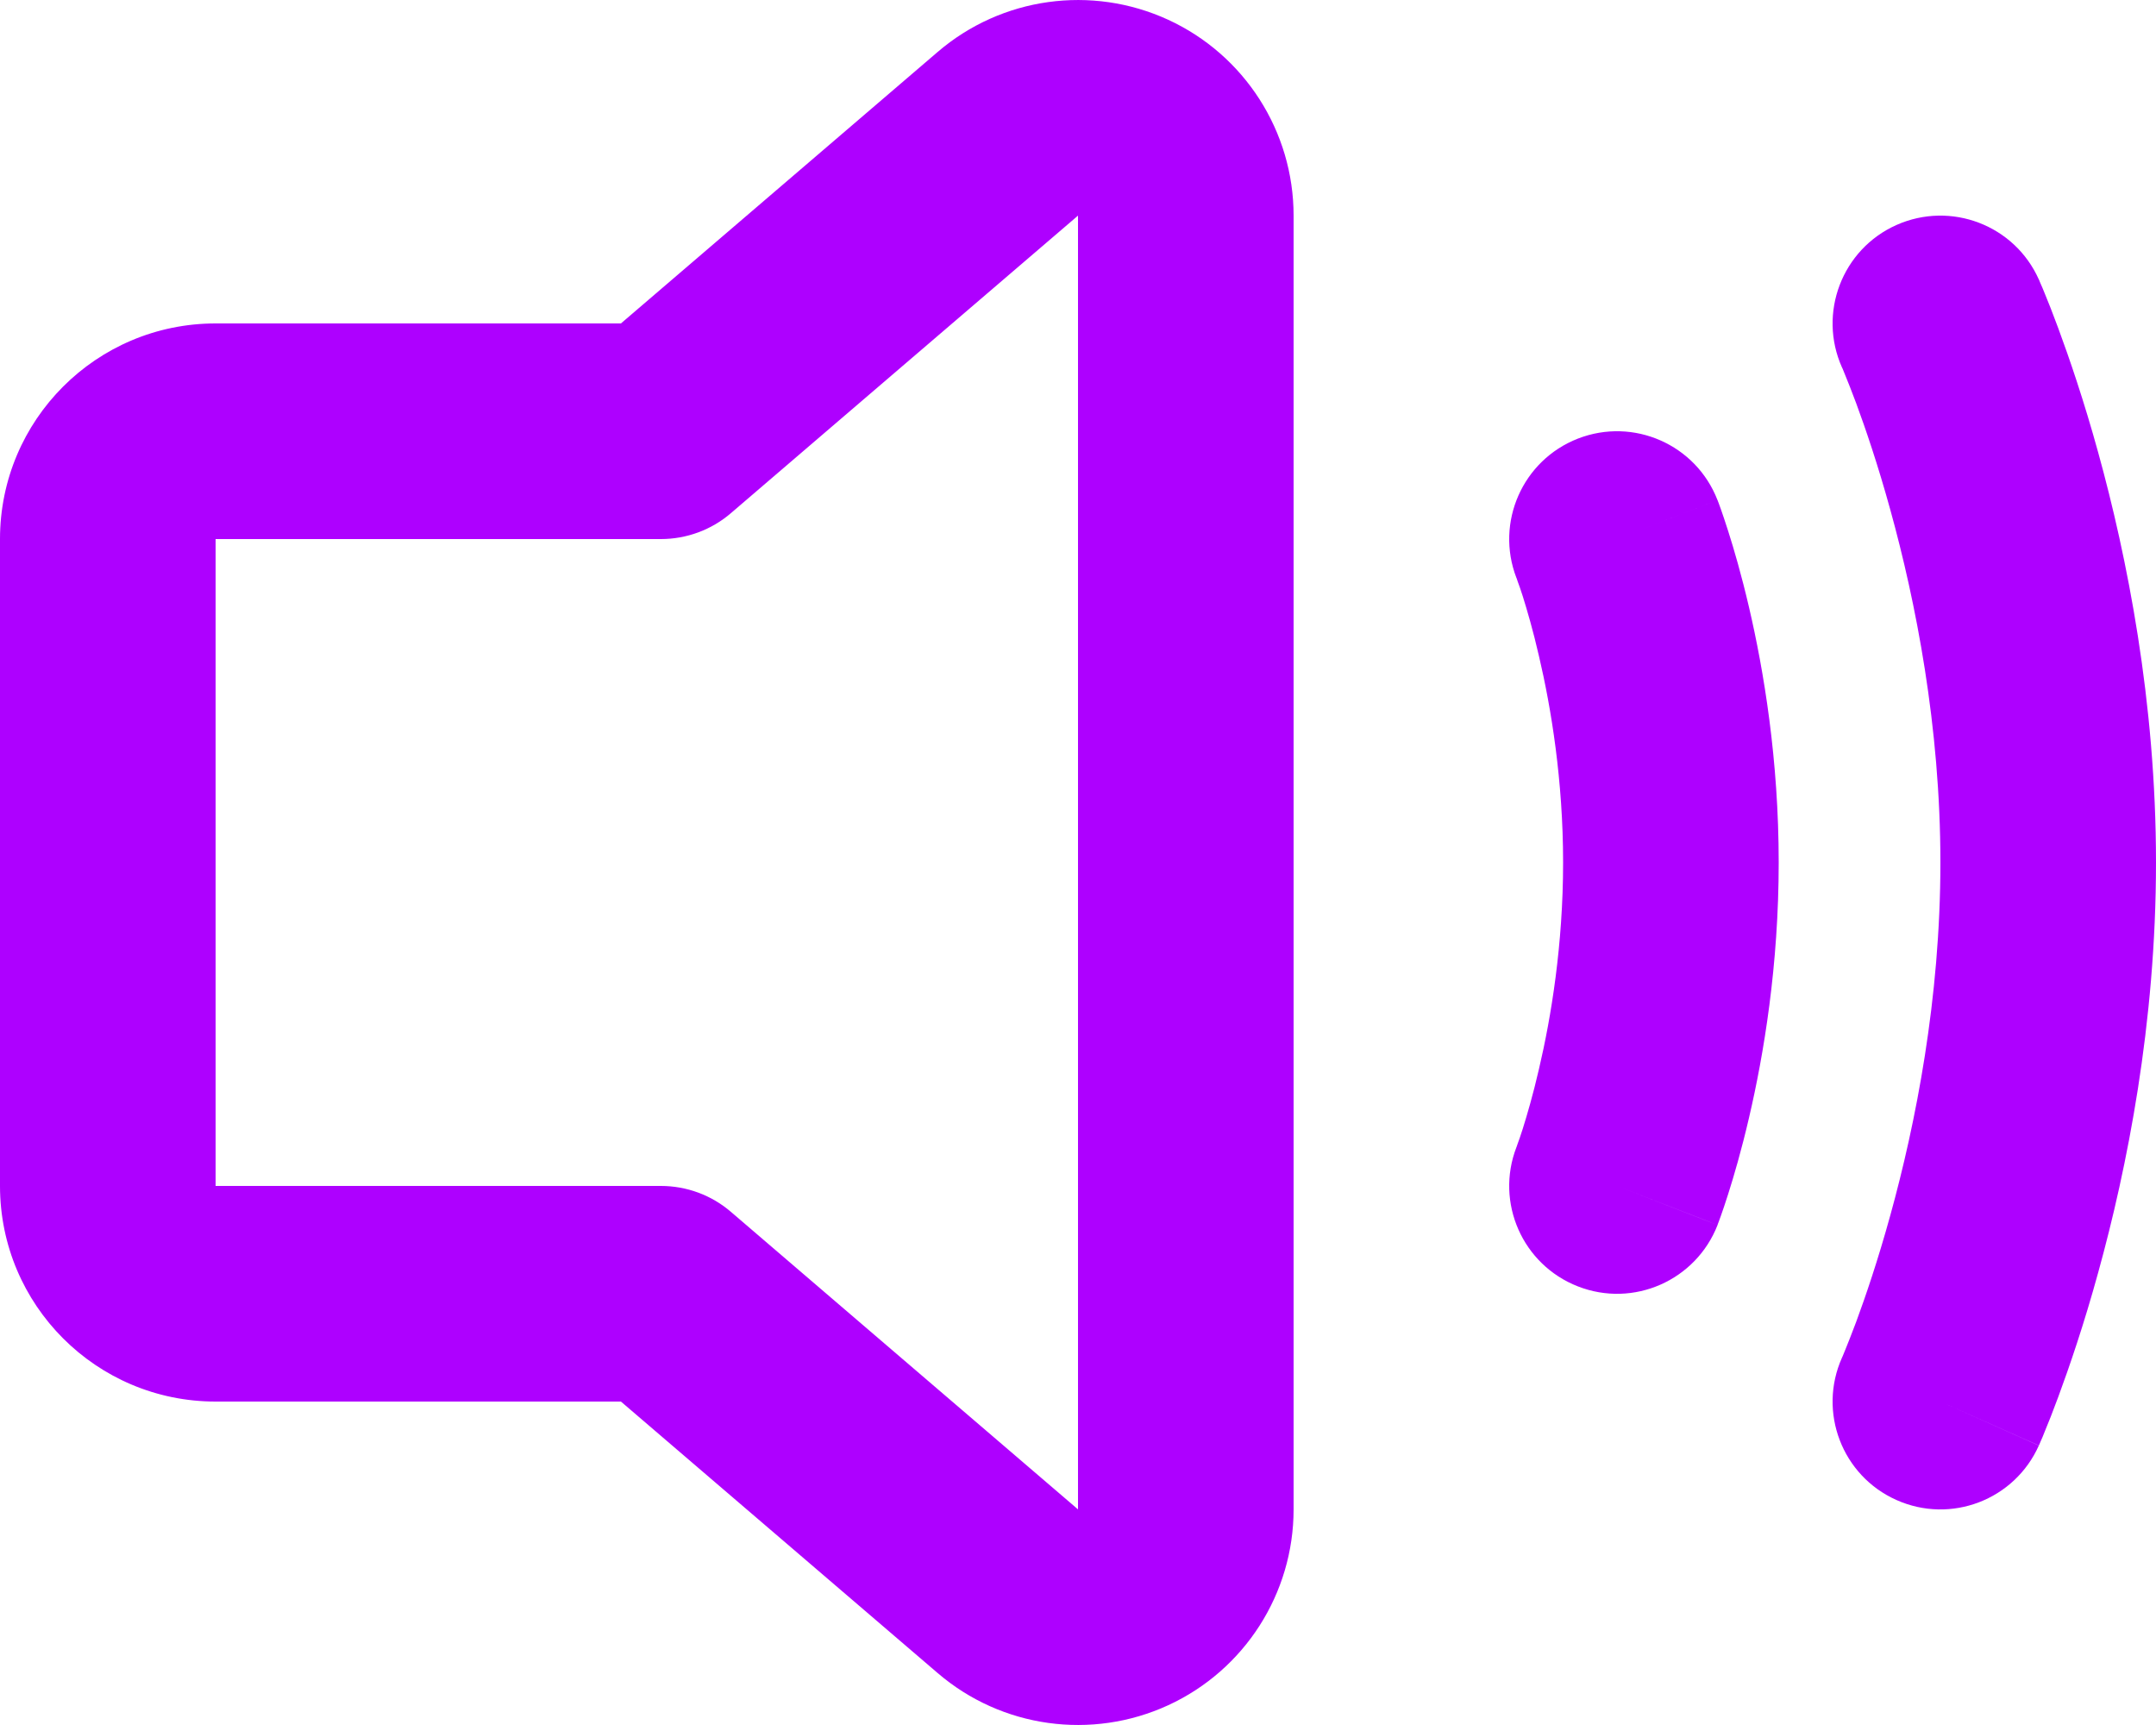 <svg width="20" height="16" viewBox="0 0 20 16" fill="none" xmlns="http://www.w3.org/2000/svg">
<path fill-rule="evenodd" clip-rule="evenodd" d="M12 2C12 1.219 11.545 0.509 10.836 0.183C10.126 -0.143 9.291 -0.027 8.698 0.482L5.76 3L2 3C0.895 3 0 3.895 0 5V11C0 12.105 0.895 13 2 13H5.76L8.698 15.518C9.291 16.027 10.126 16.143 10.836 15.817C11.545 15.491 12 14.781 12 14L12 2ZM10 2V4.634L10 11.366L10 14L8 12.286L6.781 11.241C6.6 11.085 6.369 11 6.13 11H4H2L2 9L2 7L2 5H4L6.13 5C6.369 5 6.6 4.915 6.781 4.759L8 3.714L10 2ZM17.592 2.087C18.097 1.862 18.688 2.088 18.913 2.592L18.914 2.594L18.916 2.597L18.919 2.606L18.93 2.632C18.94 2.654 18.953 2.684 18.968 2.722C19 2.799 19.043 2.908 19.094 3.046C19.196 3.322 19.331 3.715 19.464 4.198C19.73 5.161 20 6.504 20 8C20 9.497 19.73 10.839 19.464 11.802C19.331 12.286 19.196 12.679 19.094 12.955C19.043 13.093 19 13.202 18.968 13.278C18.953 13.317 18.94 13.347 18.93 13.369L18.919 13.395L18.916 13.403L18.914 13.406L18.914 13.407C18.914 13.407 18.913 13.408 18 13L18.913 13.408C18.688 13.912 18.097 14.139 17.592 13.913C17.088 13.688 16.862 13.097 17.087 12.593L17.093 12.58C17.098 12.568 17.107 12.547 17.118 12.519C17.141 12.462 17.176 12.375 17.219 12.26C17.304 12.03 17.42 11.691 17.536 11.27C17.77 10.423 18 9.265 18 8C18 6.735 17.77 5.578 17.536 4.731C17.42 4.31 17.304 3.971 17.219 3.741C17.176 3.626 17.141 3.538 17.118 3.482C17.107 3.453 17.098 3.433 17.093 3.42L17.087 3.408C16.862 2.904 17.088 2.312 17.592 2.087ZM14.638 4.068C15.153 3.868 15.732 4.123 15.932 4.638C15.932 4.638 15.932 4.638 15.816 4.683C15.7 4.728 15.467 4.819 15.003 4.999L15.932 4.638L15.933 4.64L15.934 4.642L15.936 4.648L15.943 4.666C15.948 4.681 15.956 4.7 15.964 4.724C15.981 4.773 16.004 4.84 16.031 4.925C16.085 5.094 16.155 5.334 16.224 5.63C16.362 6.221 16.5 7.049 16.5 8C16.5 8.952 16.362 9.78 16.224 10.37C16.155 10.667 16.085 10.906 16.031 11.076C16.004 11.161 15.981 11.228 15.964 11.276C15.956 11.3 15.948 11.32 15.943 11.334L15.936 11.352L15.934 11.358L15.933 11.361L15.933 11.362L15 11C15.932 11.363 15.932 11.362 15.933 11.362C15.732 11.877 15.153 12.133 14.638 11.932C14.124 11.732 13.869 11.155 14.067 10.641L14.069 10.636L14.079 10.607C14.09 10.578 14.106 10.532 14.126 10.469C14.165 10.344 14.221 10.155 14.276 9.916C14.389 9.435 14.5 8.763 14.5 8C14.5 7.238 14.389 6.566 14.276 6.085C14.221 5.845 14.165 5.656 14.126 5.531C14.106 5.469 14.09 5.422 14.079 5.394L14.069 5.364L14.067 5.36C13.869 4.846 14.124 4.268 14.638 4.068Z" fill="#AE00FF"/>
</svg>

